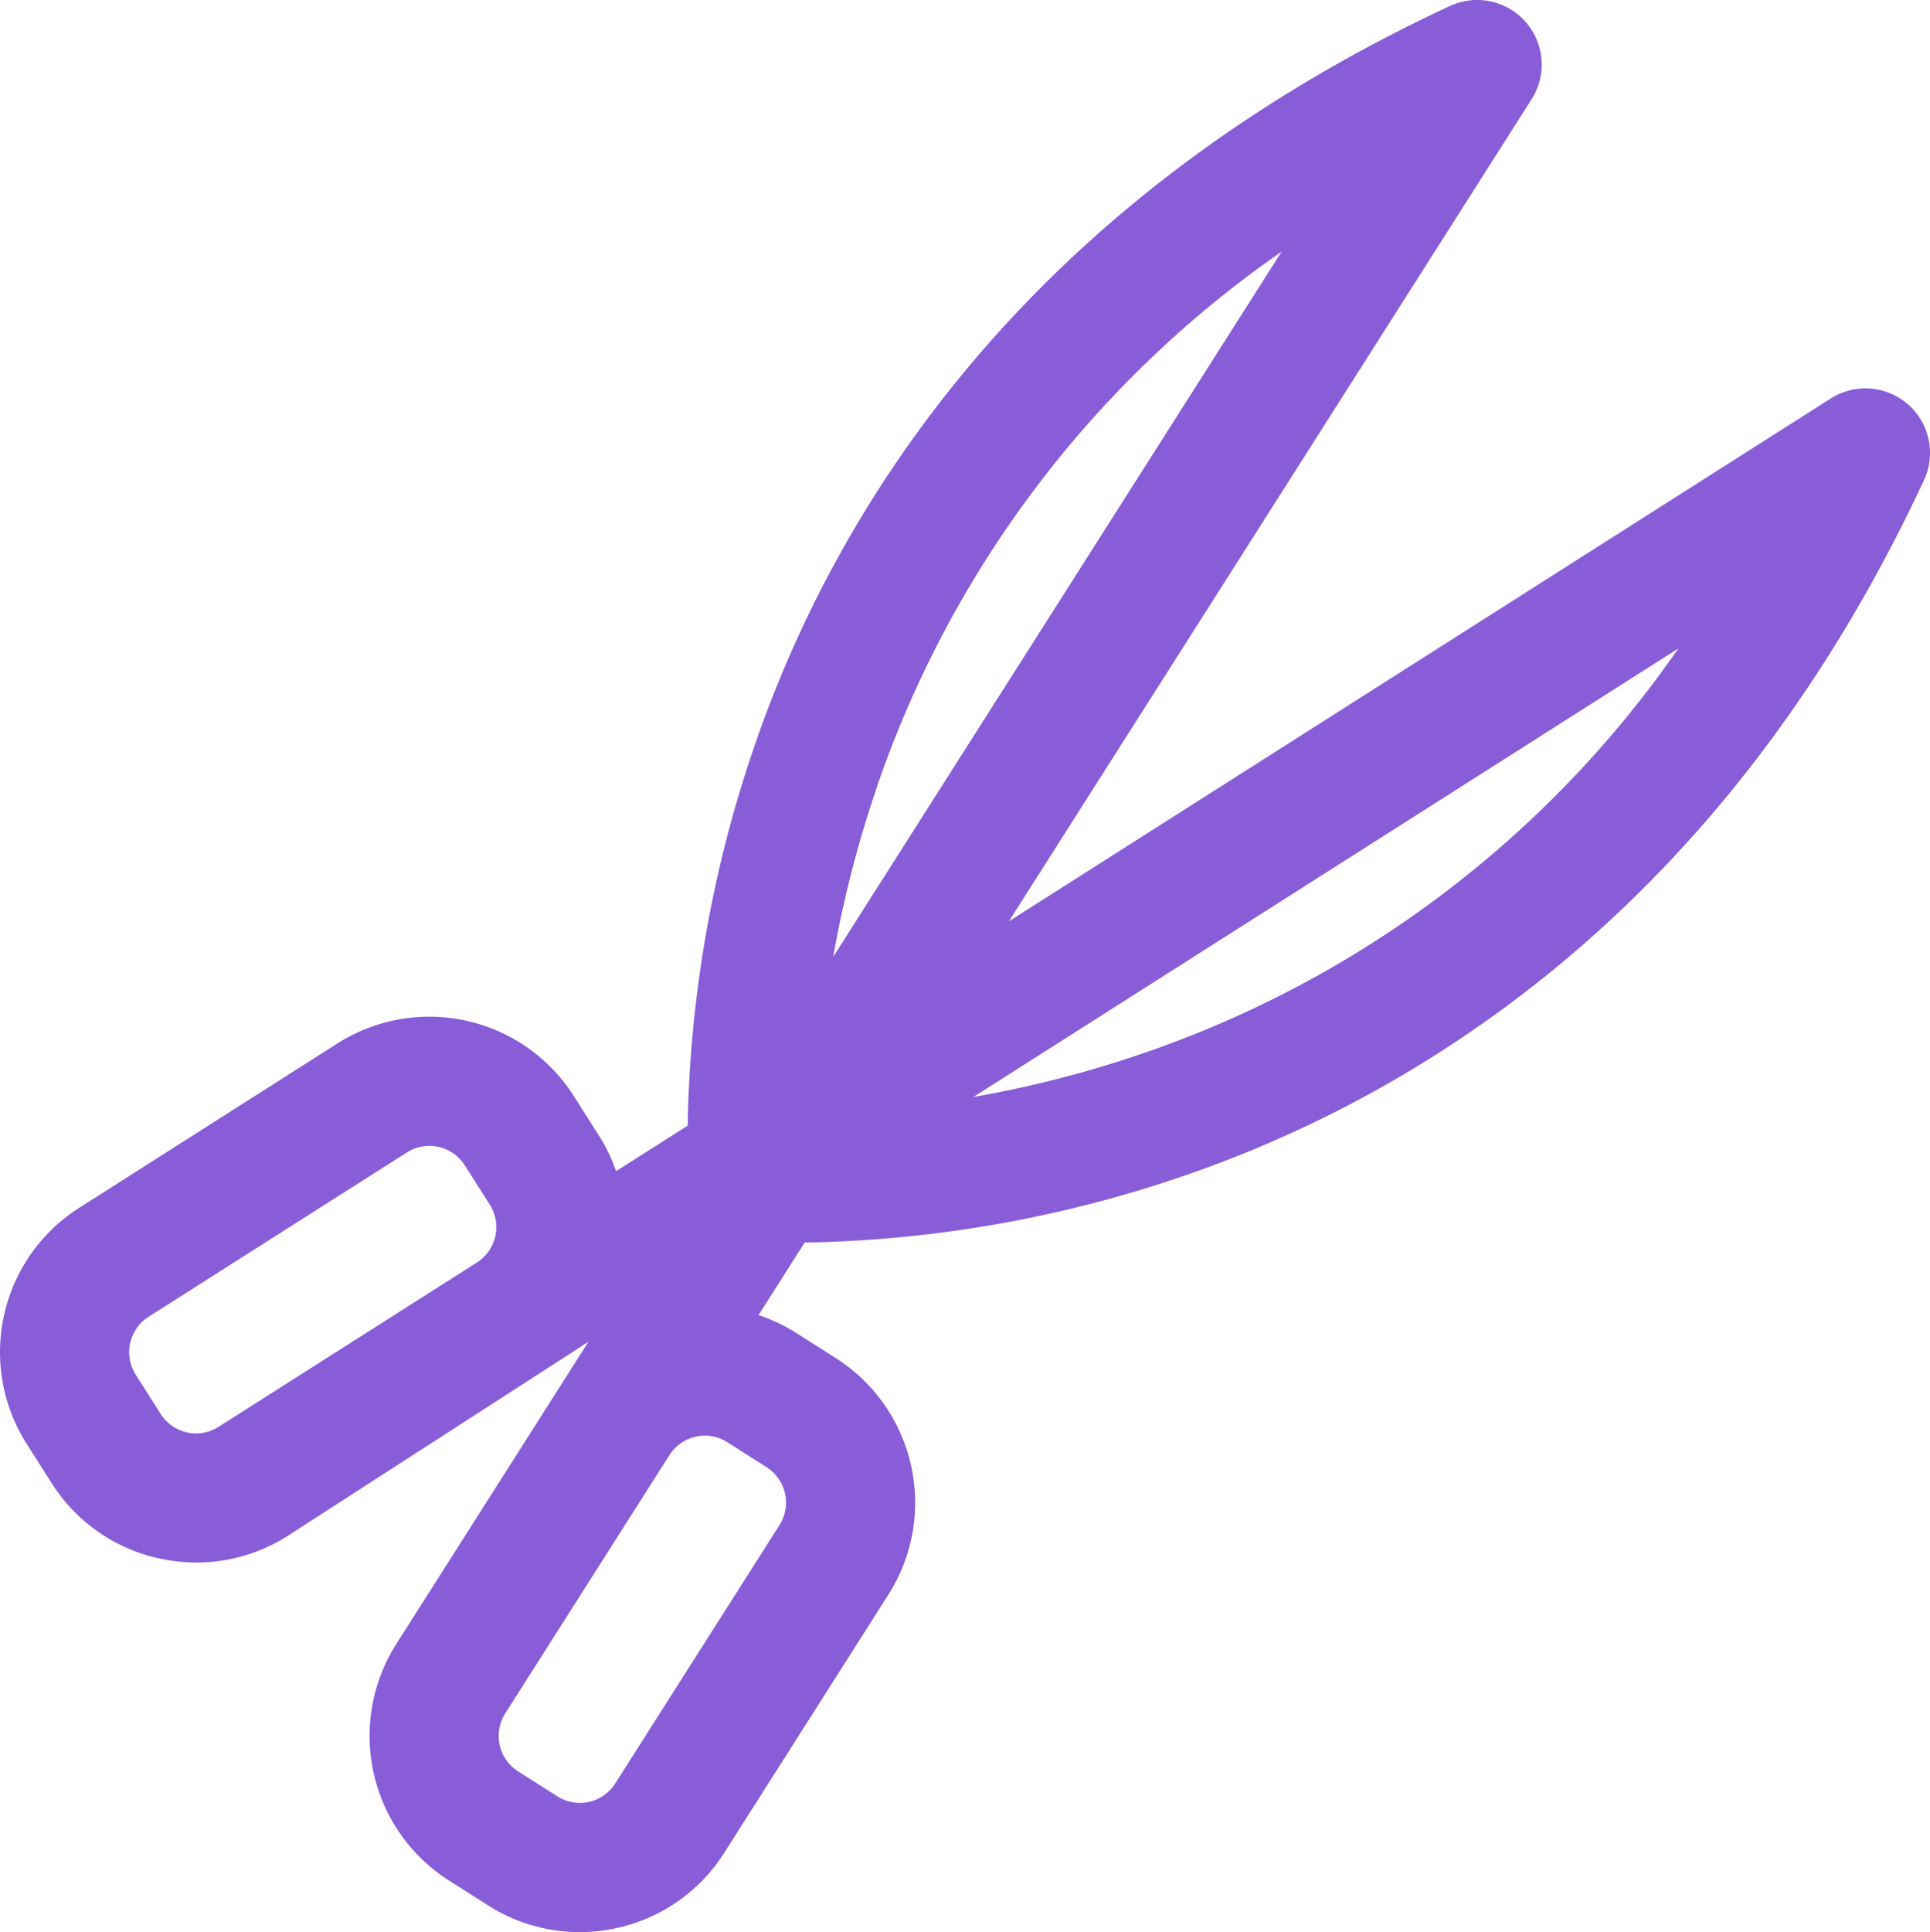 <svg xmlns="http://www.w3.org/2000/svg" width="60.947" height="61" viewBox="0 0 60.947 61">
  <path id="scissors" d="M60.38,12.768a2.038,2.038,0,0,0-2.438-.188L31.987,29.088,48.494,3.133A2.039,2.039,0,0,0,45.913.19C32.094,6.624,26.3,16.565,23.879,23.771a38.884,38.884,0,0,0-2.035,11.767l-2.261,1.438a5.436,5.436,0,0,0-.548-1.135L18.246,34.6a5.409,5.409,0,0,0-7.458-1.66L2.633,38.13a5.4,5.4,0,0,0-1.66,7.458h0l.788,1.239A5.367,5.367,0,0,0,5.147,49.2a5.453,5.453,0,0,0,1.184.131,5.366,5.366,0,0,0,2.889-.846l9.491-6.124-6.07,9.545A5.409,5.409,0,0,0,14.3,59.366l1.239.788h0A5.365,5.365,0,0,0,18.428,61a5.436,5.436,0,0,0,1.184-.131A5.367,5.367,0,0,0,23,58.494l5.186-8.155a5.409,5.409,0,0,0-1.659-7.458l-1.239-.788a5.445,5.445,0,0,0-1.206-.574l1.456-2.29A38.859,38.859,0,0,0,37.3,37.195C44.509,34.77,54.45,28.98,60.884,15.161a2.039,2.039,0,0,0-.5-2.393ZM27.8,24.9A33.939,33.939,0,0,1,40.6,7.944L26.441,30.209a35.117,35.117,0,0,1,1.36-5.3ZM7.032,45.046A1.325,1.325,0,0,1,5.2,44.639L4.414,43.4a1.325,1.325,0,0,1,.407-1.829l8.155-5.187a1.326,1.326,0,0,1,1.83.407l.788,1.239a1.326,1.326,0,0,1-.407,1.83L7.032,45.046Zm17.711,3.105-5.186,8.155a1.325,1.325,0,0,1-1.829.407h0l-1.239-.788a1.327,1.327,0,0,1-.407-1.83l5.186-8.155a1.325,1.325,0,0,1,1.829-.407l1.239.788A1.327,1.327,0,0,1,24.743,48.151ZM36.171,33.273a35.126,35.126,0,0,1-5.305,1.36L53.13,20.472A33.939,33.939,0,0,1,36.171,33.273Z" transform="translate(-0.128 0)" fill="#895cd8"/>
</svg>
